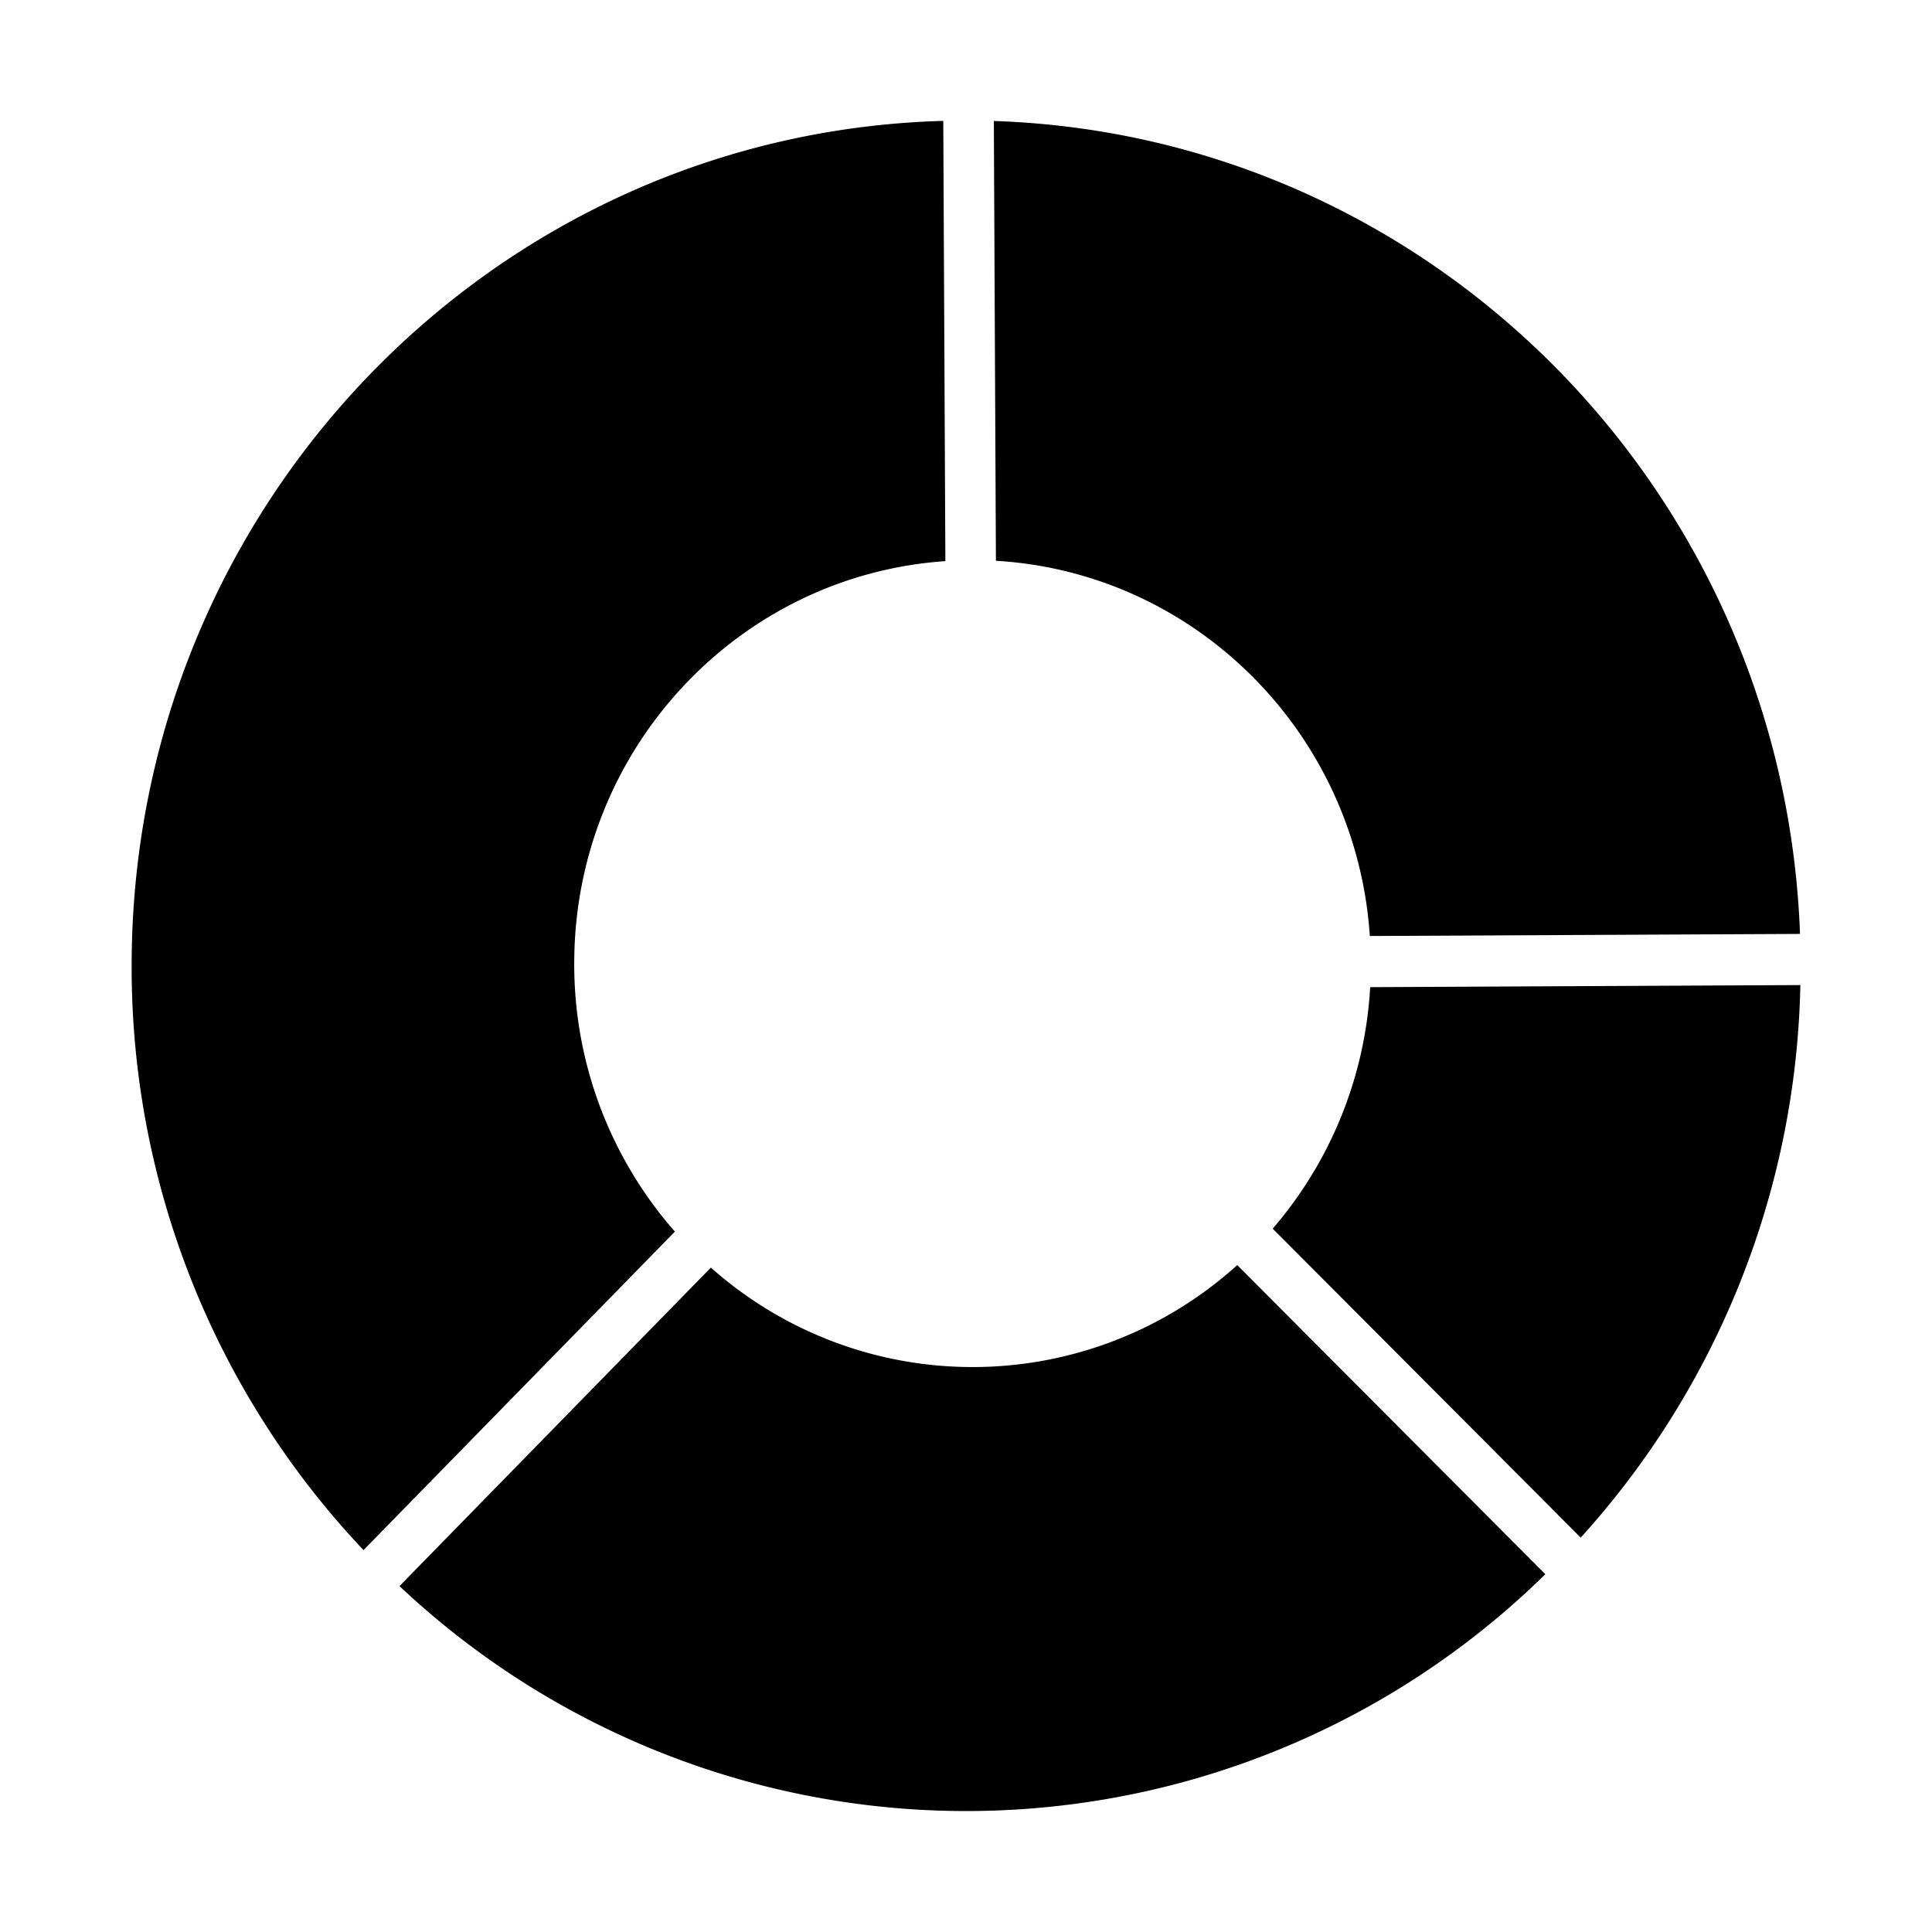 <svg t="1643528406826" class="icon" viewBox="0 0 1024 1024" version="1.1" xmlns="http://www.w3.org/2000/svg" p-id="7524" width="200" height="200"><path d="M674.561 651.213l163.25 163.755a449.488 449.488 0 0 0 116.416-292.857l-228.007 1.103a214.311 214.311 0 0 1-51.66 127.999zM726.035 496.098l228.008-1.103c-8.595-234.718-195.33-423.199-427.289-430.874l1.103 233.109c106.076 6.25 191.055 91.736 198.18 198.869zM304.353 510.713c0-113.199 86.818-205.809 196.709-213.3l-1.104-233.339c-238.67 6.572-430.184 204.43-430.184 447.787a449.304 449.304 0 0 0 122.897 309.725L357.712 652.775a214.541 214.541 0 0 1-53.359-142.062zM515.493 724.565a208.566 208.566 0 0 1-138.707-52.716L211.743 840.66a437.998 437.998 0 0 0 607.315-6.297L655.763 670.516a208.98 208.98 0 0 1-140.27 54.049z" p-id="7525"></path></svg>